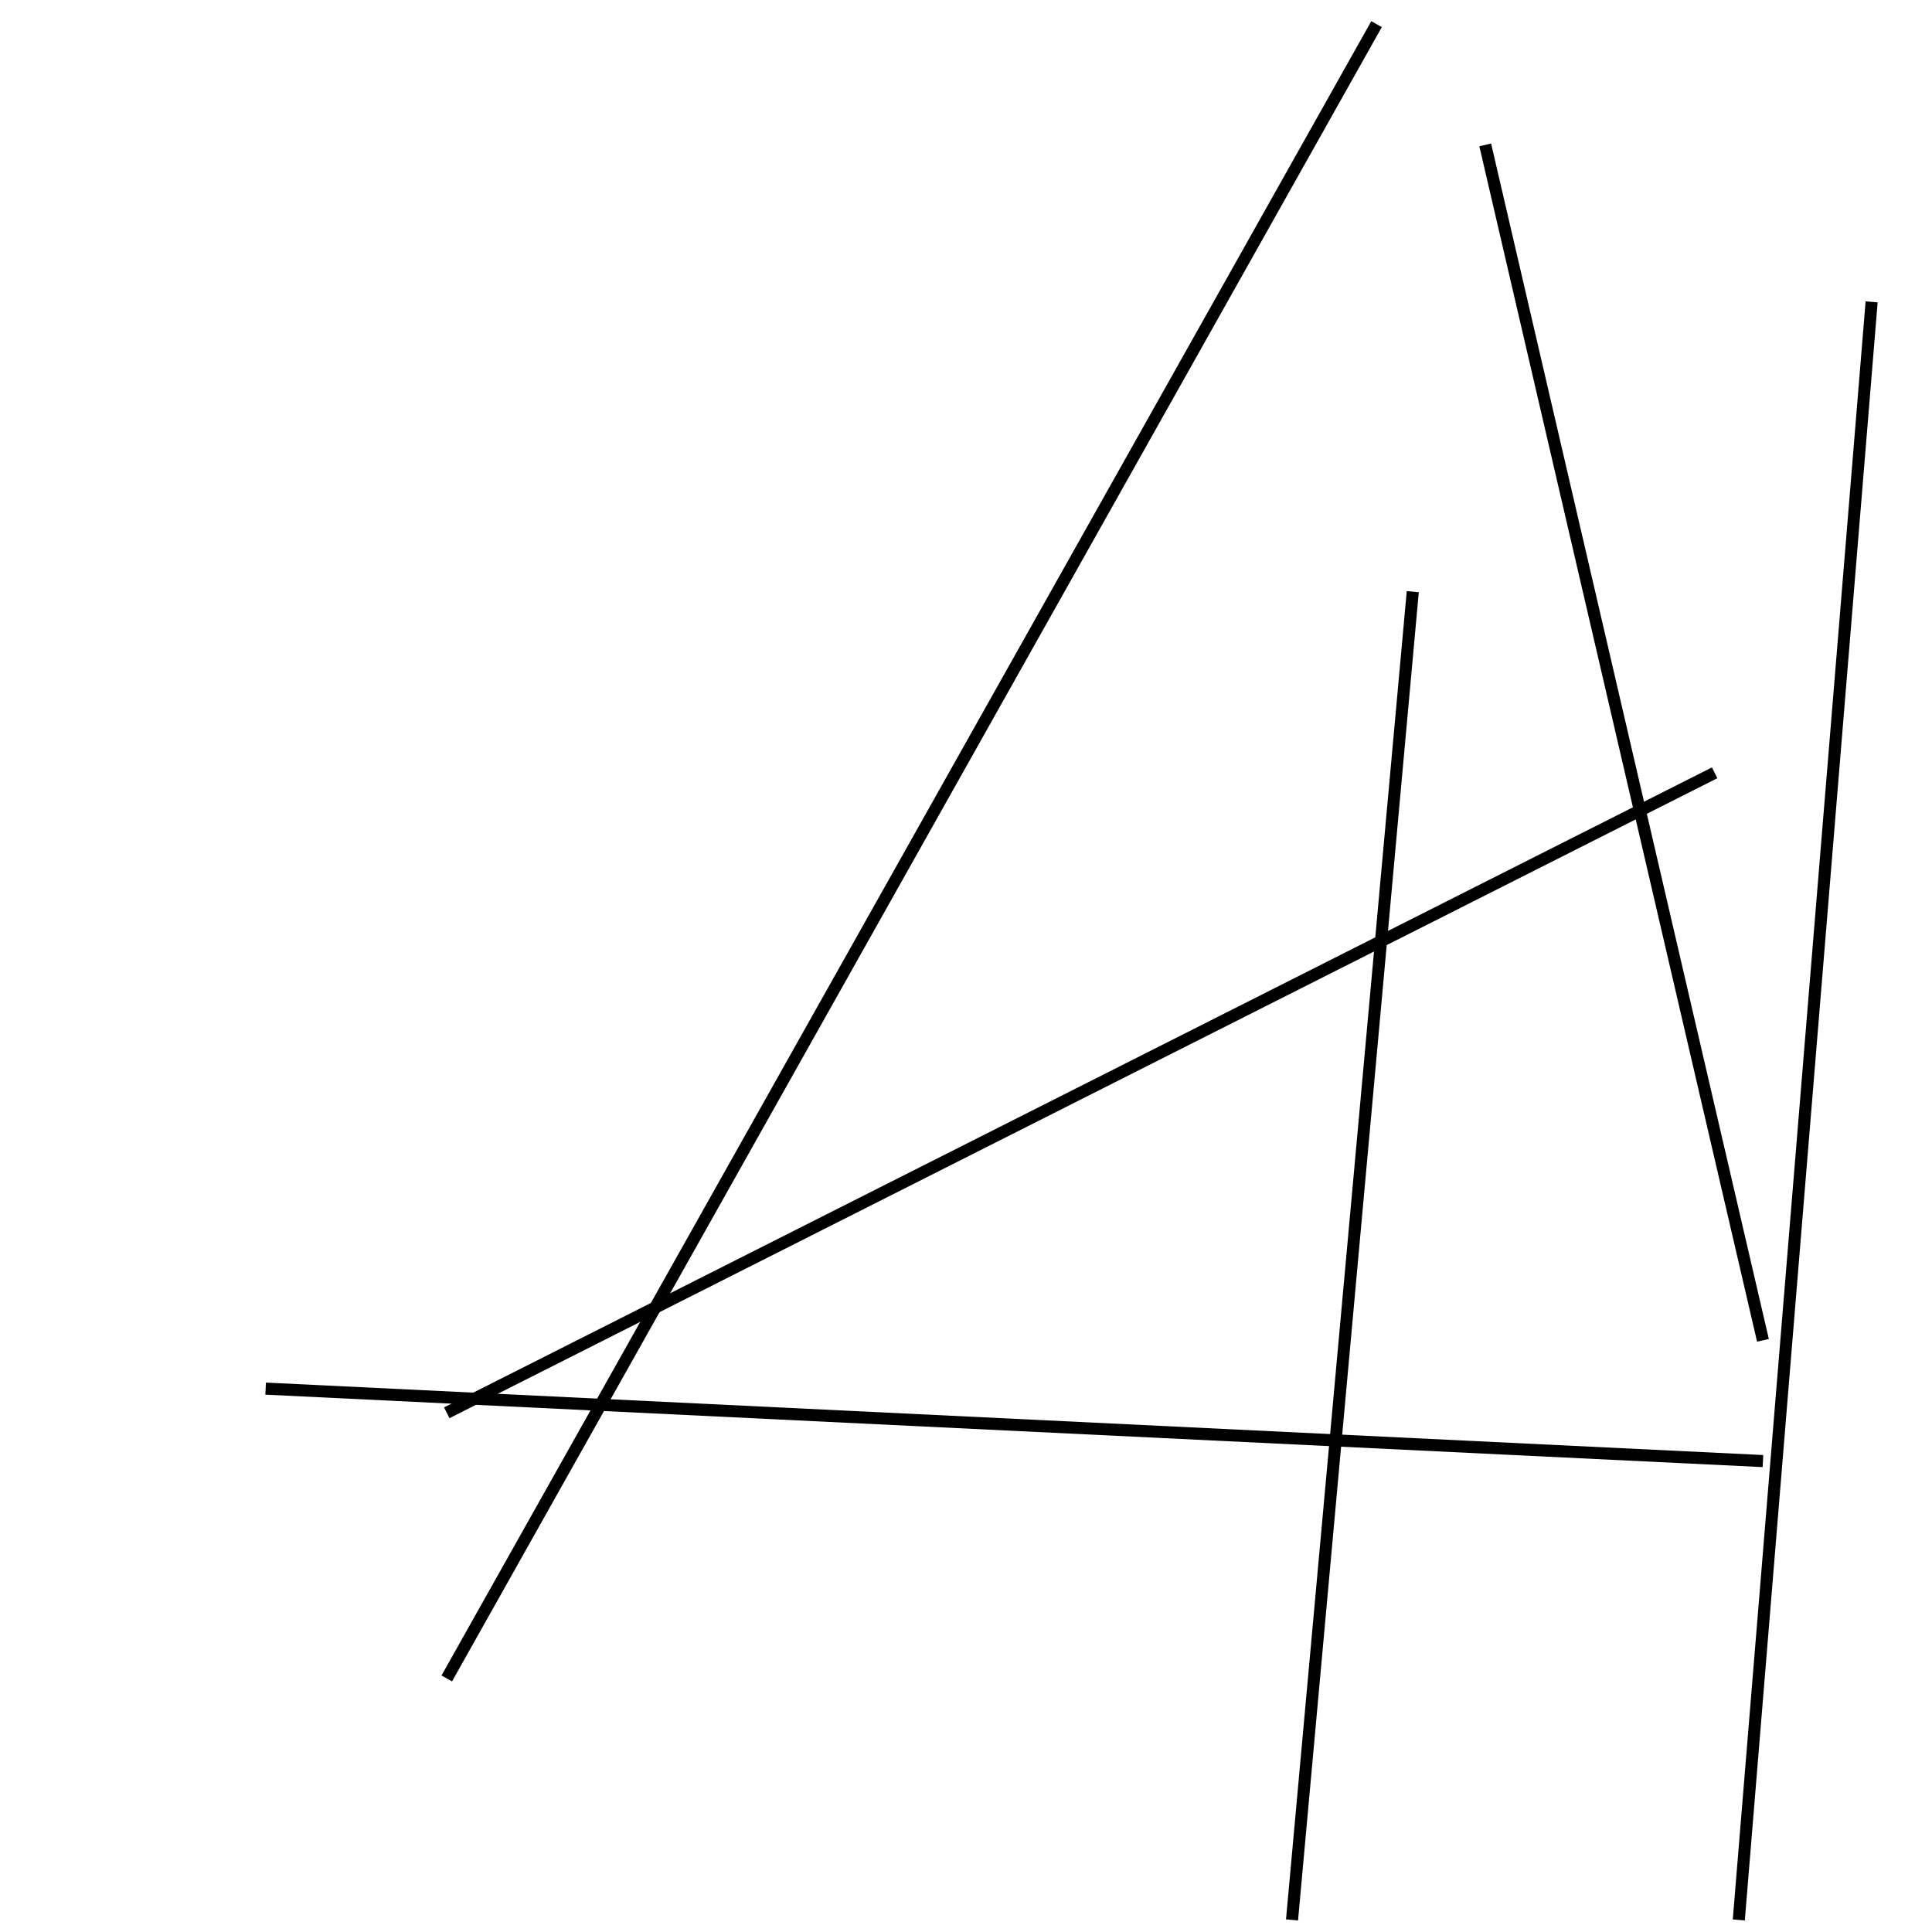 <?xml version="1.0" encoding="utf-8" ?>
<svg baseProfile="full" height="160" version="1.1" width="160" xmlns="http://www.w3.org/2000/svg" xmlns:ev="http://www.w3.org/2001/xml-events" xmlns:xlink="http://www.w3.org/1999/xlink"><defs /><line stroke="black" stroke-width="1" x1="37" x2="142" y1="117" y2="64" /><line stroke="black" stroke-width="1" x1="146" x2="123" y1="111" y2="12" /><line stroke="black" stroke-width="1" x1="146" x2="22" y1="121" y2="115" /><line stroke="black" stroke-width="1" x1="114" x2="37" y1="2" y2="139" /><line stroke="black" stroke-width="1" x1="107" x2="117" y1="159" y2="49" /><line stroke="black" stroke-width="1" x1="155" x2="144" y1="25" y2="159" /></svg>